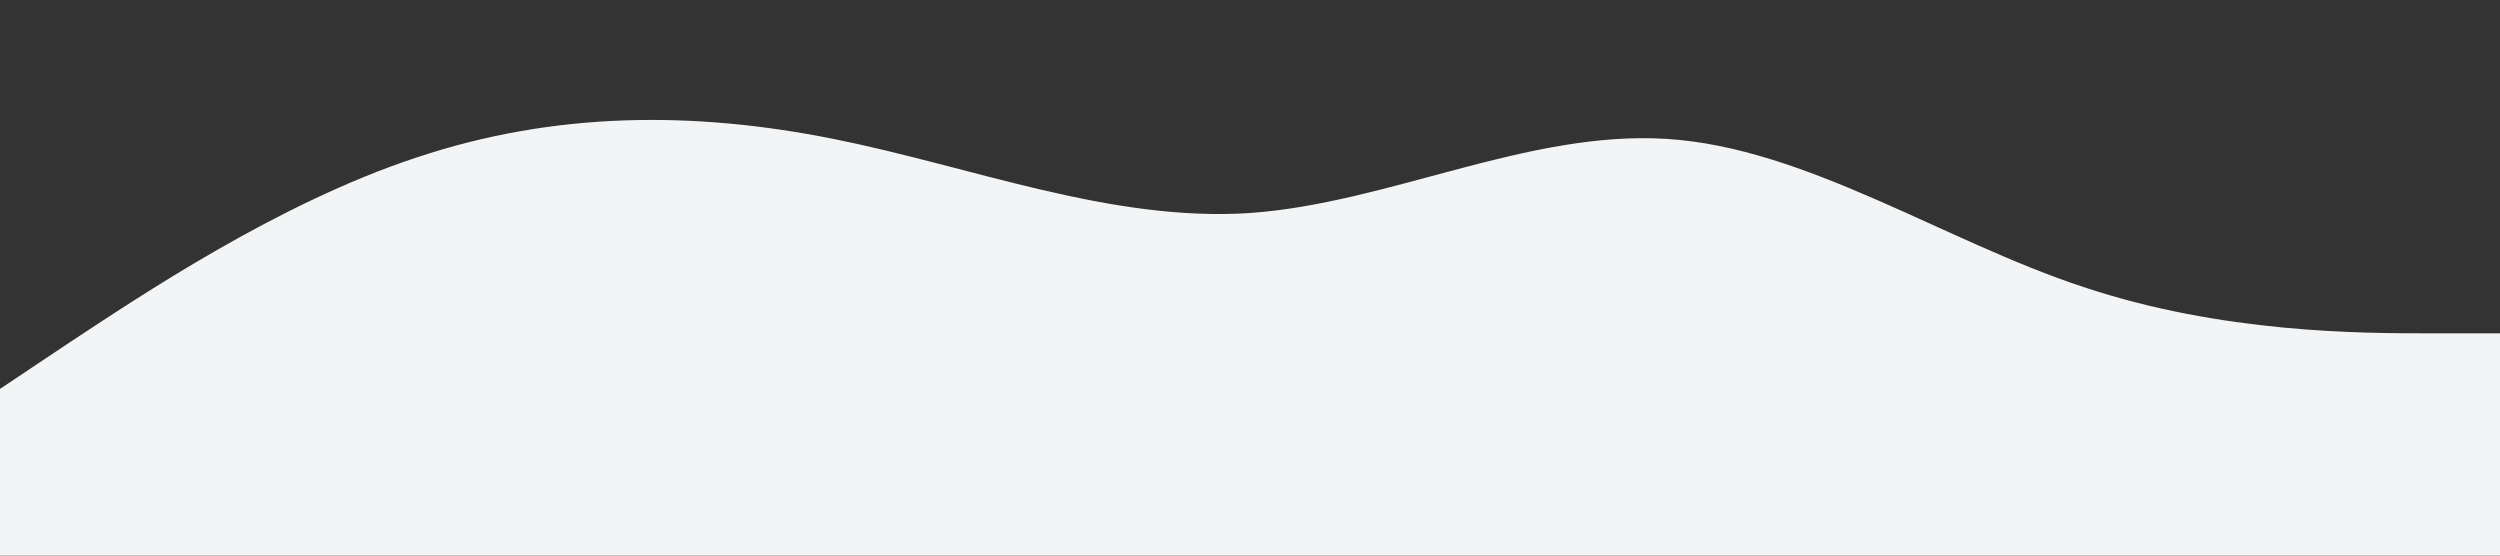 <?xml version="1.0" standalone="no"?><svg xmlns="http://www.w3.org/2000/svg" viewBox="0 0 1440 320"><rect x="0" y="0" width="1440" height="320" fill="#333333" stroke="none"/><path fill="#f3f4f5" fill-opacity="1" d="M0,224L40,197.3C80,171,160,117,240,90.7C320,64,400,64,480,80C560,96,640,128,720,122.7C800,117,880,75,960,80C1040,85,1120,139,1200,165.3C1280,192,1360,192,1400,192L1440,192L1440,320L1400,320C1360,320,1280,320,1200,320C1120,320,1040,320,960,320C880,320,800,320,720,320C640,320,560,320,480,320C400,320,320,320,240,320C160,320,80,320,40,320L0,320Z"></path></svg>